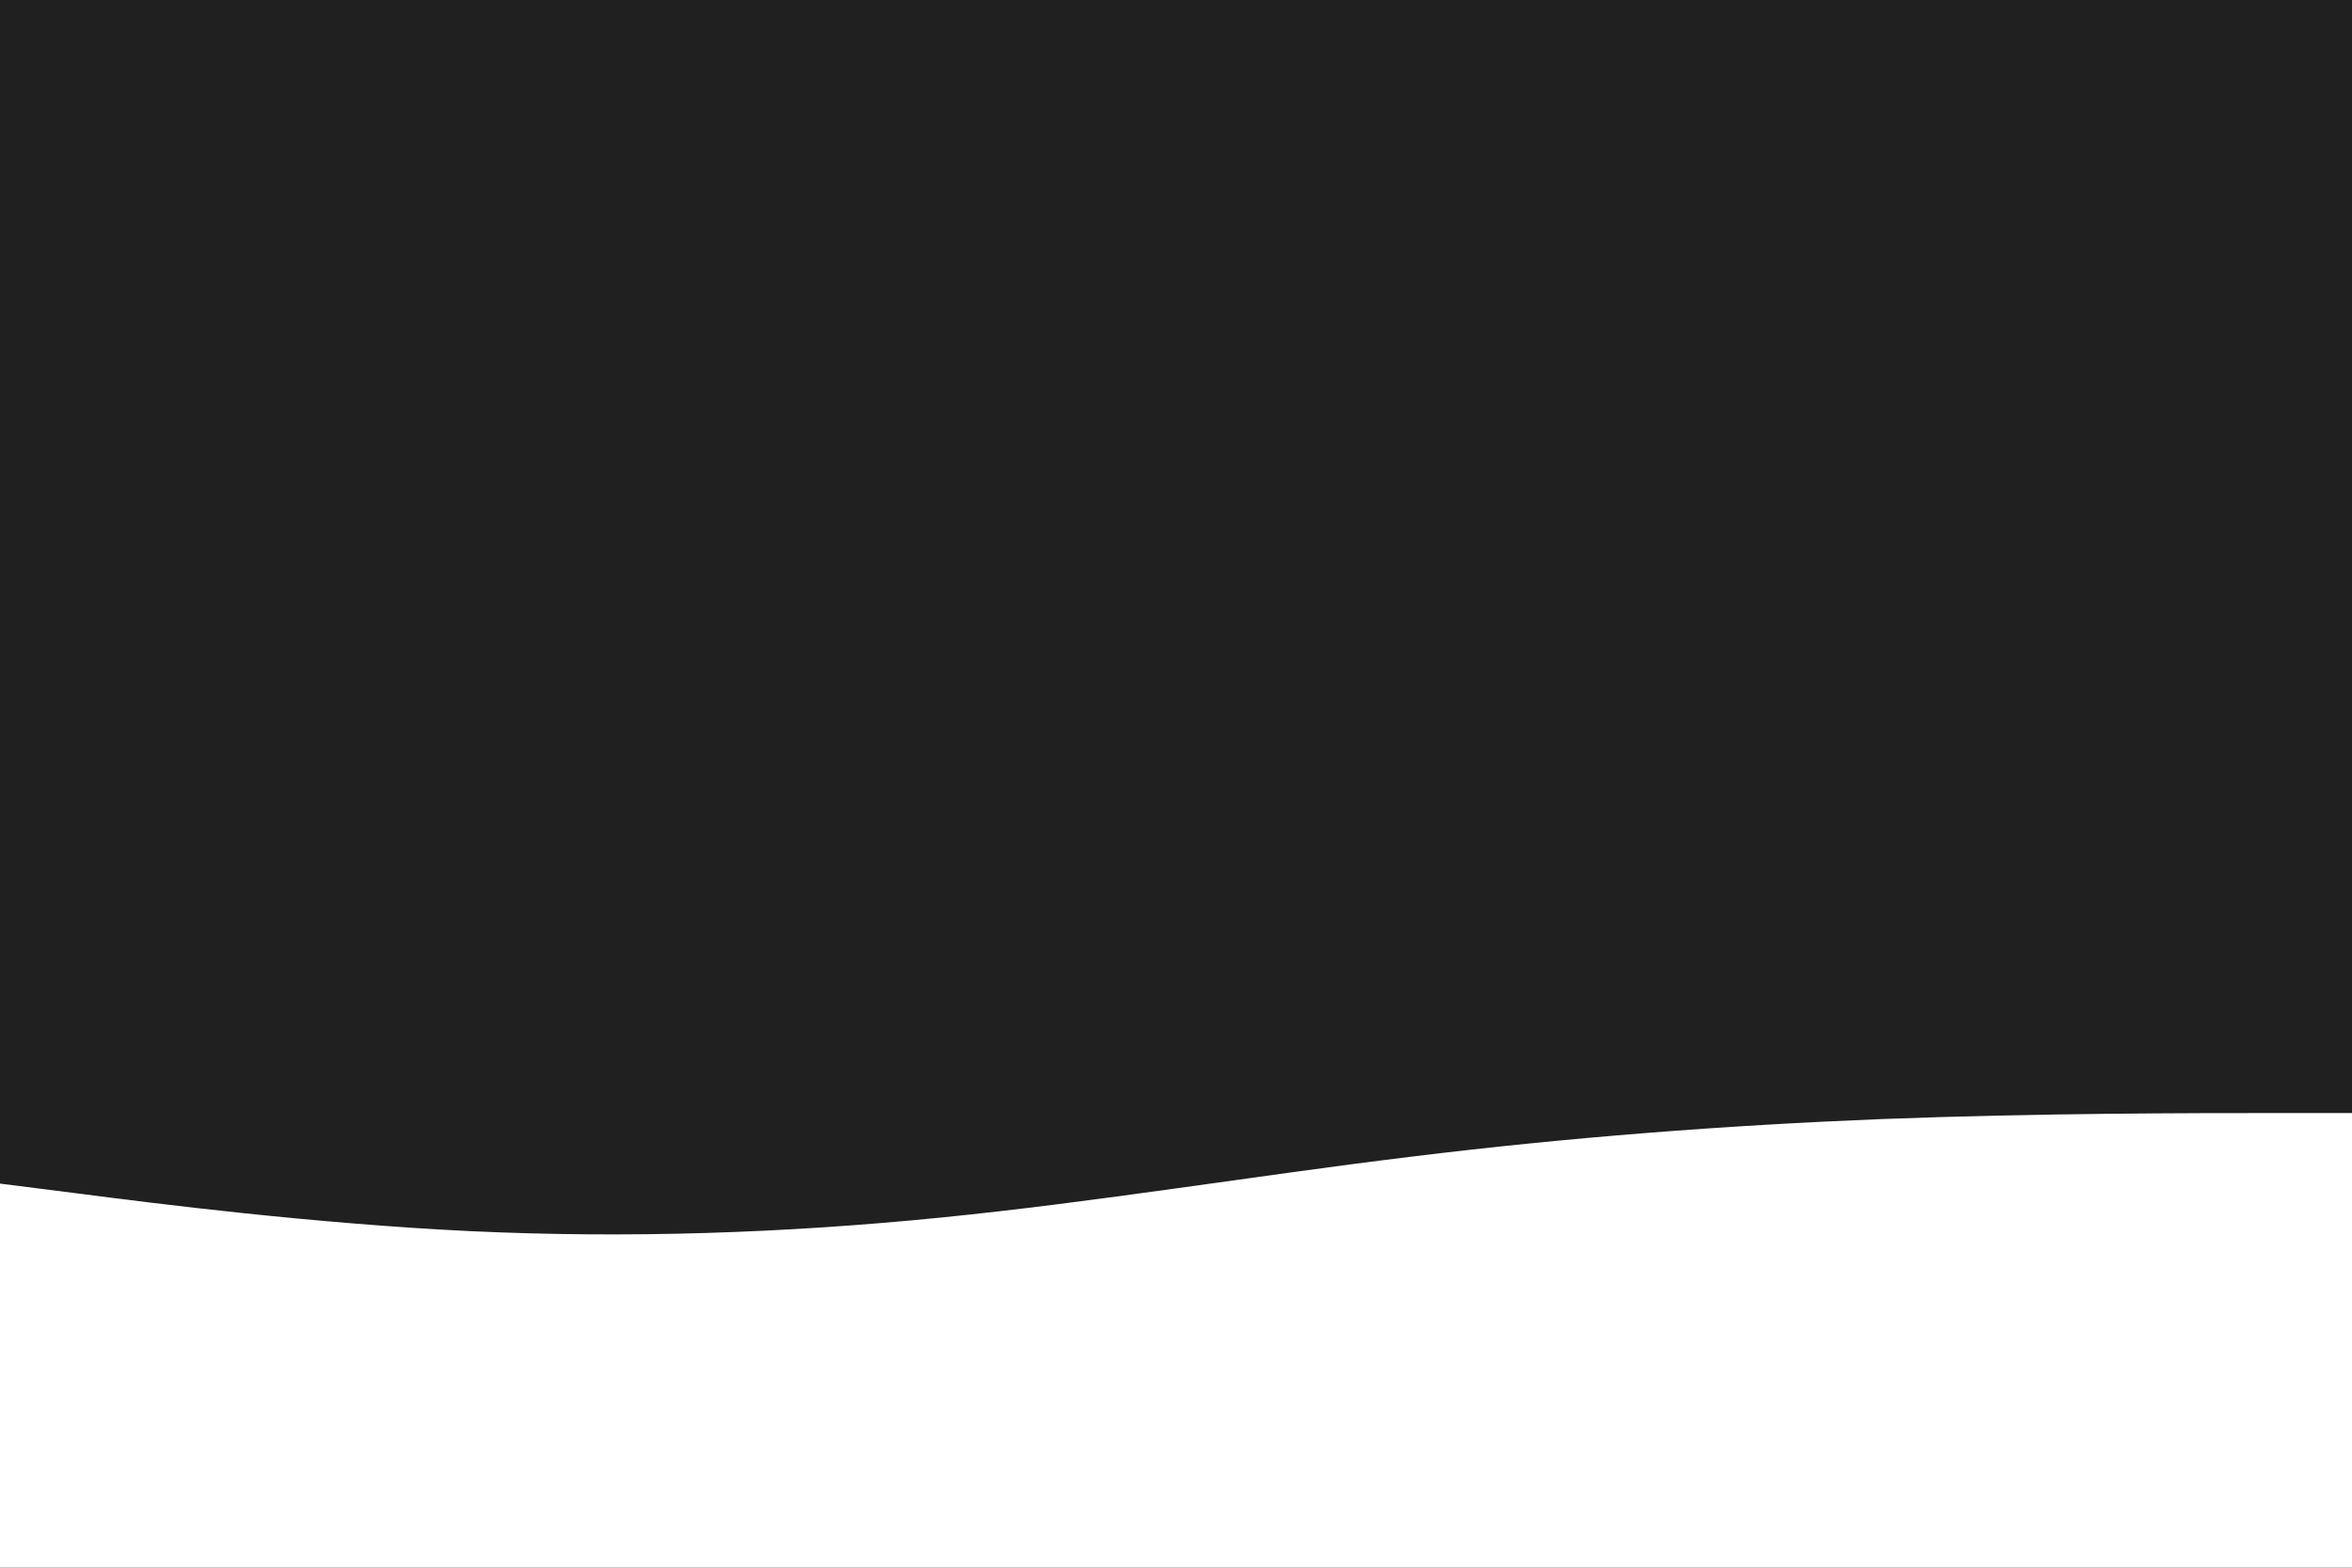 <svg id="visual" viewBox="0 0 900 600" width="900" height="600" xmlns="http://www.w3.org/2000/svg" xmlns:xlink="http://www.w3.org/1999/xlink" version="1.1"><rect x="0" y="0" width="900" height="600" fill="#202020"></rect><path d="M0 453L30 456.8C60 460.7 120 468.3 180 471.2C240 474 300 472 360 466C420 460 480 450 540 442.7C600 435.3 660 430.7 720 428.3C780 426 840 426 870 426L900 426L900 601L870 601C840 601 780 601 720 601C660 601 600 601 540 601C480 601 420 601 360 601C300 601 240 601 180 601C120 601 60 601 30 601L0 601Z" fill="#ffffff" stroke-linecap="round" stroke-linejoin="miter"></path></svg>
